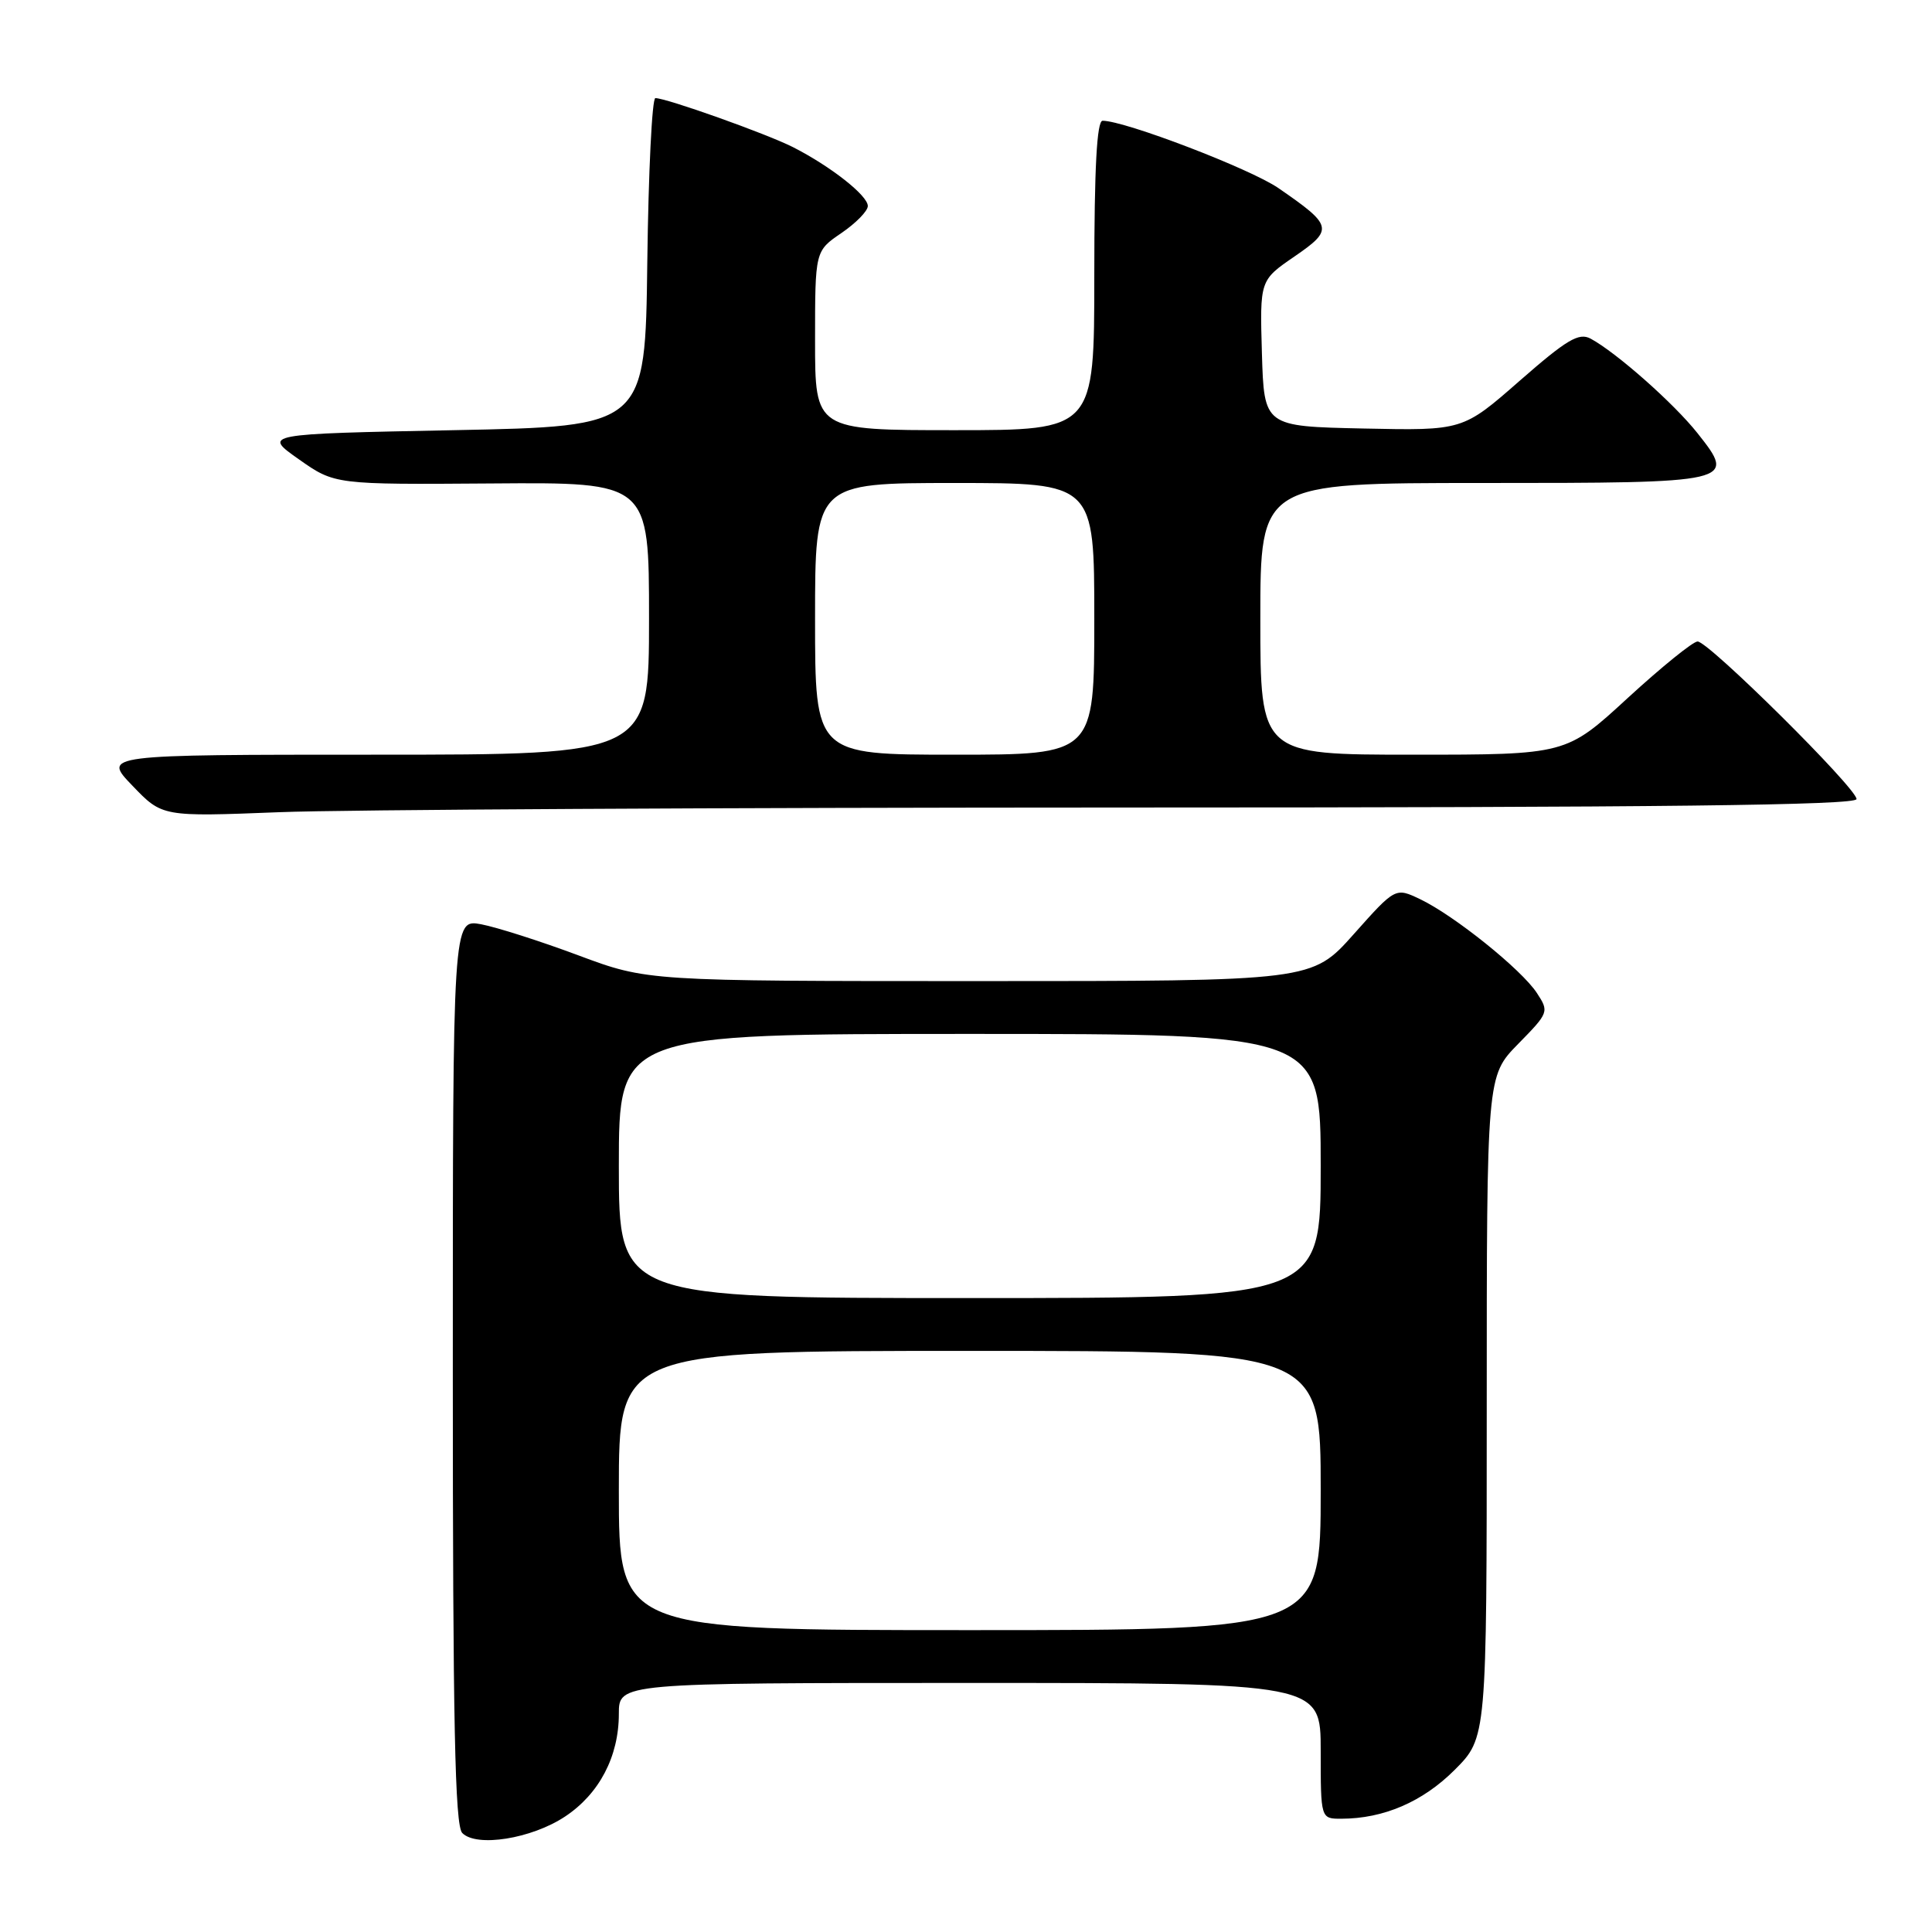 <?xml version="1.0" encoding="UTF-8" standalone="no"?>
<!DOCTYPE svg PUBLIC "-//W3C//DTD SVG 1.1//EN" "http://www.w3.org/Graphics/SVG/1.1/DTD/svg11.dtd" >
<svg xmlns="http://www.w3.org/2000/svg" xmlns:xlink="http://www.w3.org/1999/xlink" version="1.1" viewBox="0 0 256 256">
 <g >
 <path fill="currentColor"
d=" M 74.86 240.71 C 79.40 237.71 82.00 232.75 82.00 227.10 C 82.00 223.00 82.00 223.00 128.50 223.00 C 175.00 223.00 175.00 223.00 175.00 232.00 C 175.00 241.00 175.00 241.00 177.75 240.99 C 183.34 240.98 188.52 238.75 192.75 234.52 C 197.00 230.26 197.00 230.26 197.00 186.42 C 197.00 142.58 197.00 142.58 201.15 138.34 C 205.23 134.18 205.28 134.07 203.64 131.57 C 201.60 128.46 192.71 121.32 188.20 119.16 C 184.90 117.58 184.90 117.58 179.37 123.79 C 173.84 130.00 173.84 130.00 129.81 130.00 C 85.78 130.00 85.78 130.00 76.64 126.59 C 71.61 124.71 65.81 122.86 63.75 122.47 C 60.00 121.78 60.00 121.78 60.00 181.69 C 60.00 228.27 60.28 241.89 61.25 242.88 C 63.13 244.81 70.42 243.65 74.86 240.71 Z  M 149.25 107.00 C 219.89 107.00 246.00 106.70 246.00 105.88 C 246.00 104.43 226.40 85.00 224.94 85.00 C 224.33 85.00 220.16 88.38 215.67 92.50 C 207.52 100.00 207.52 100.00 187.26 100.00 C 167.00 100.00 167.00 100.00 167.00 82.00 C 167.00 64.00 167.00 64.00 196.38 64.00 C 229.90 64.00 230.12 63.95 224.92 57.39 C 221.79 53.44 214.15 46.69 210.76 44.87 C 209.21 44.04 207.61 44.99 201.36 50.46 C 193.83 57.06 193.83 57.06 180.66 56.78 C 167.50 56.50 167.50 56.50 167.21 46.82 C 166.93 37.14 166.93 37.14 171.52 33.99 C 176.74 30.40 176.62 29.90 169.39 24.92 C 165.67 22.36 149.06 16.00 146.10 16.00 C 145.34 16.00 145.00 22.23 145.00 36.50 C 145.00 57.00 145.00 57.00 126.50 57.00 C 108.00 57.00 108.00 57.00 108.00 45.13 C 108.00 33.26 108.00 33.26 111.49 30.88 C 113.41 29.57 114.99 27.96 114.99 27.30 C 115.00 25.91 110.04 22.02 105.06 19.49 C 101.56 17.72 88.31 13.00 86.84 13.00 C 86.40 13.00 85.92 22.79 85.77 34.75 C 85.50 56.50 85.50 56.50 60.17 57.00 C 34.83 57.50 34.83 57.50 39.60 60.86 C 44.36 64.21 44.36 64.21 65.18 64.06 C 86.00 63.90 86.00 63.90 86.00 81.95 C 86.00 100.00 86.00 100.00 49.80 100.00 C 13.59 100.00 13.59 100.00 17.55 104.11 C 21.50 108.23 21.50 108.23 37.00 107.62 C 45.53 107.28 96.04 107.01 149.25 107.00 Z  M 82.00 197.50 C 82.00 179.00 82.00 179.00 128.50 179.00 C 175.00 179.00 175.00 179.00 175.00 197.50 C 175.00 216.00 175.00 216.00 128.50 216.00 C 82.00 216.00 82.00 216.00 82.00 197.50 Z  M 82.00 154.50 C 82.00 137.00 82.00 137.00 128.50 137.00 C 175.00 137.00 175.00 137.00 175.00 154.50 C 175.00 172.00 175.00 172.00 128.50 172.00 C 82.00 172.00 82.00 172.00 82.00 154.50 Z  M 108.00 82.00 C 108.00 64.00 108.00 64.00 126.50 64.00 C 145.00 64.00 145.00 64.00 145.00 82.00 C 145.00 100.00 145.00 100.00 126.50 100.00 C 108.00 100.00 108.00 100.00 108.00 82.00 Z "/>
</g>
</svg>